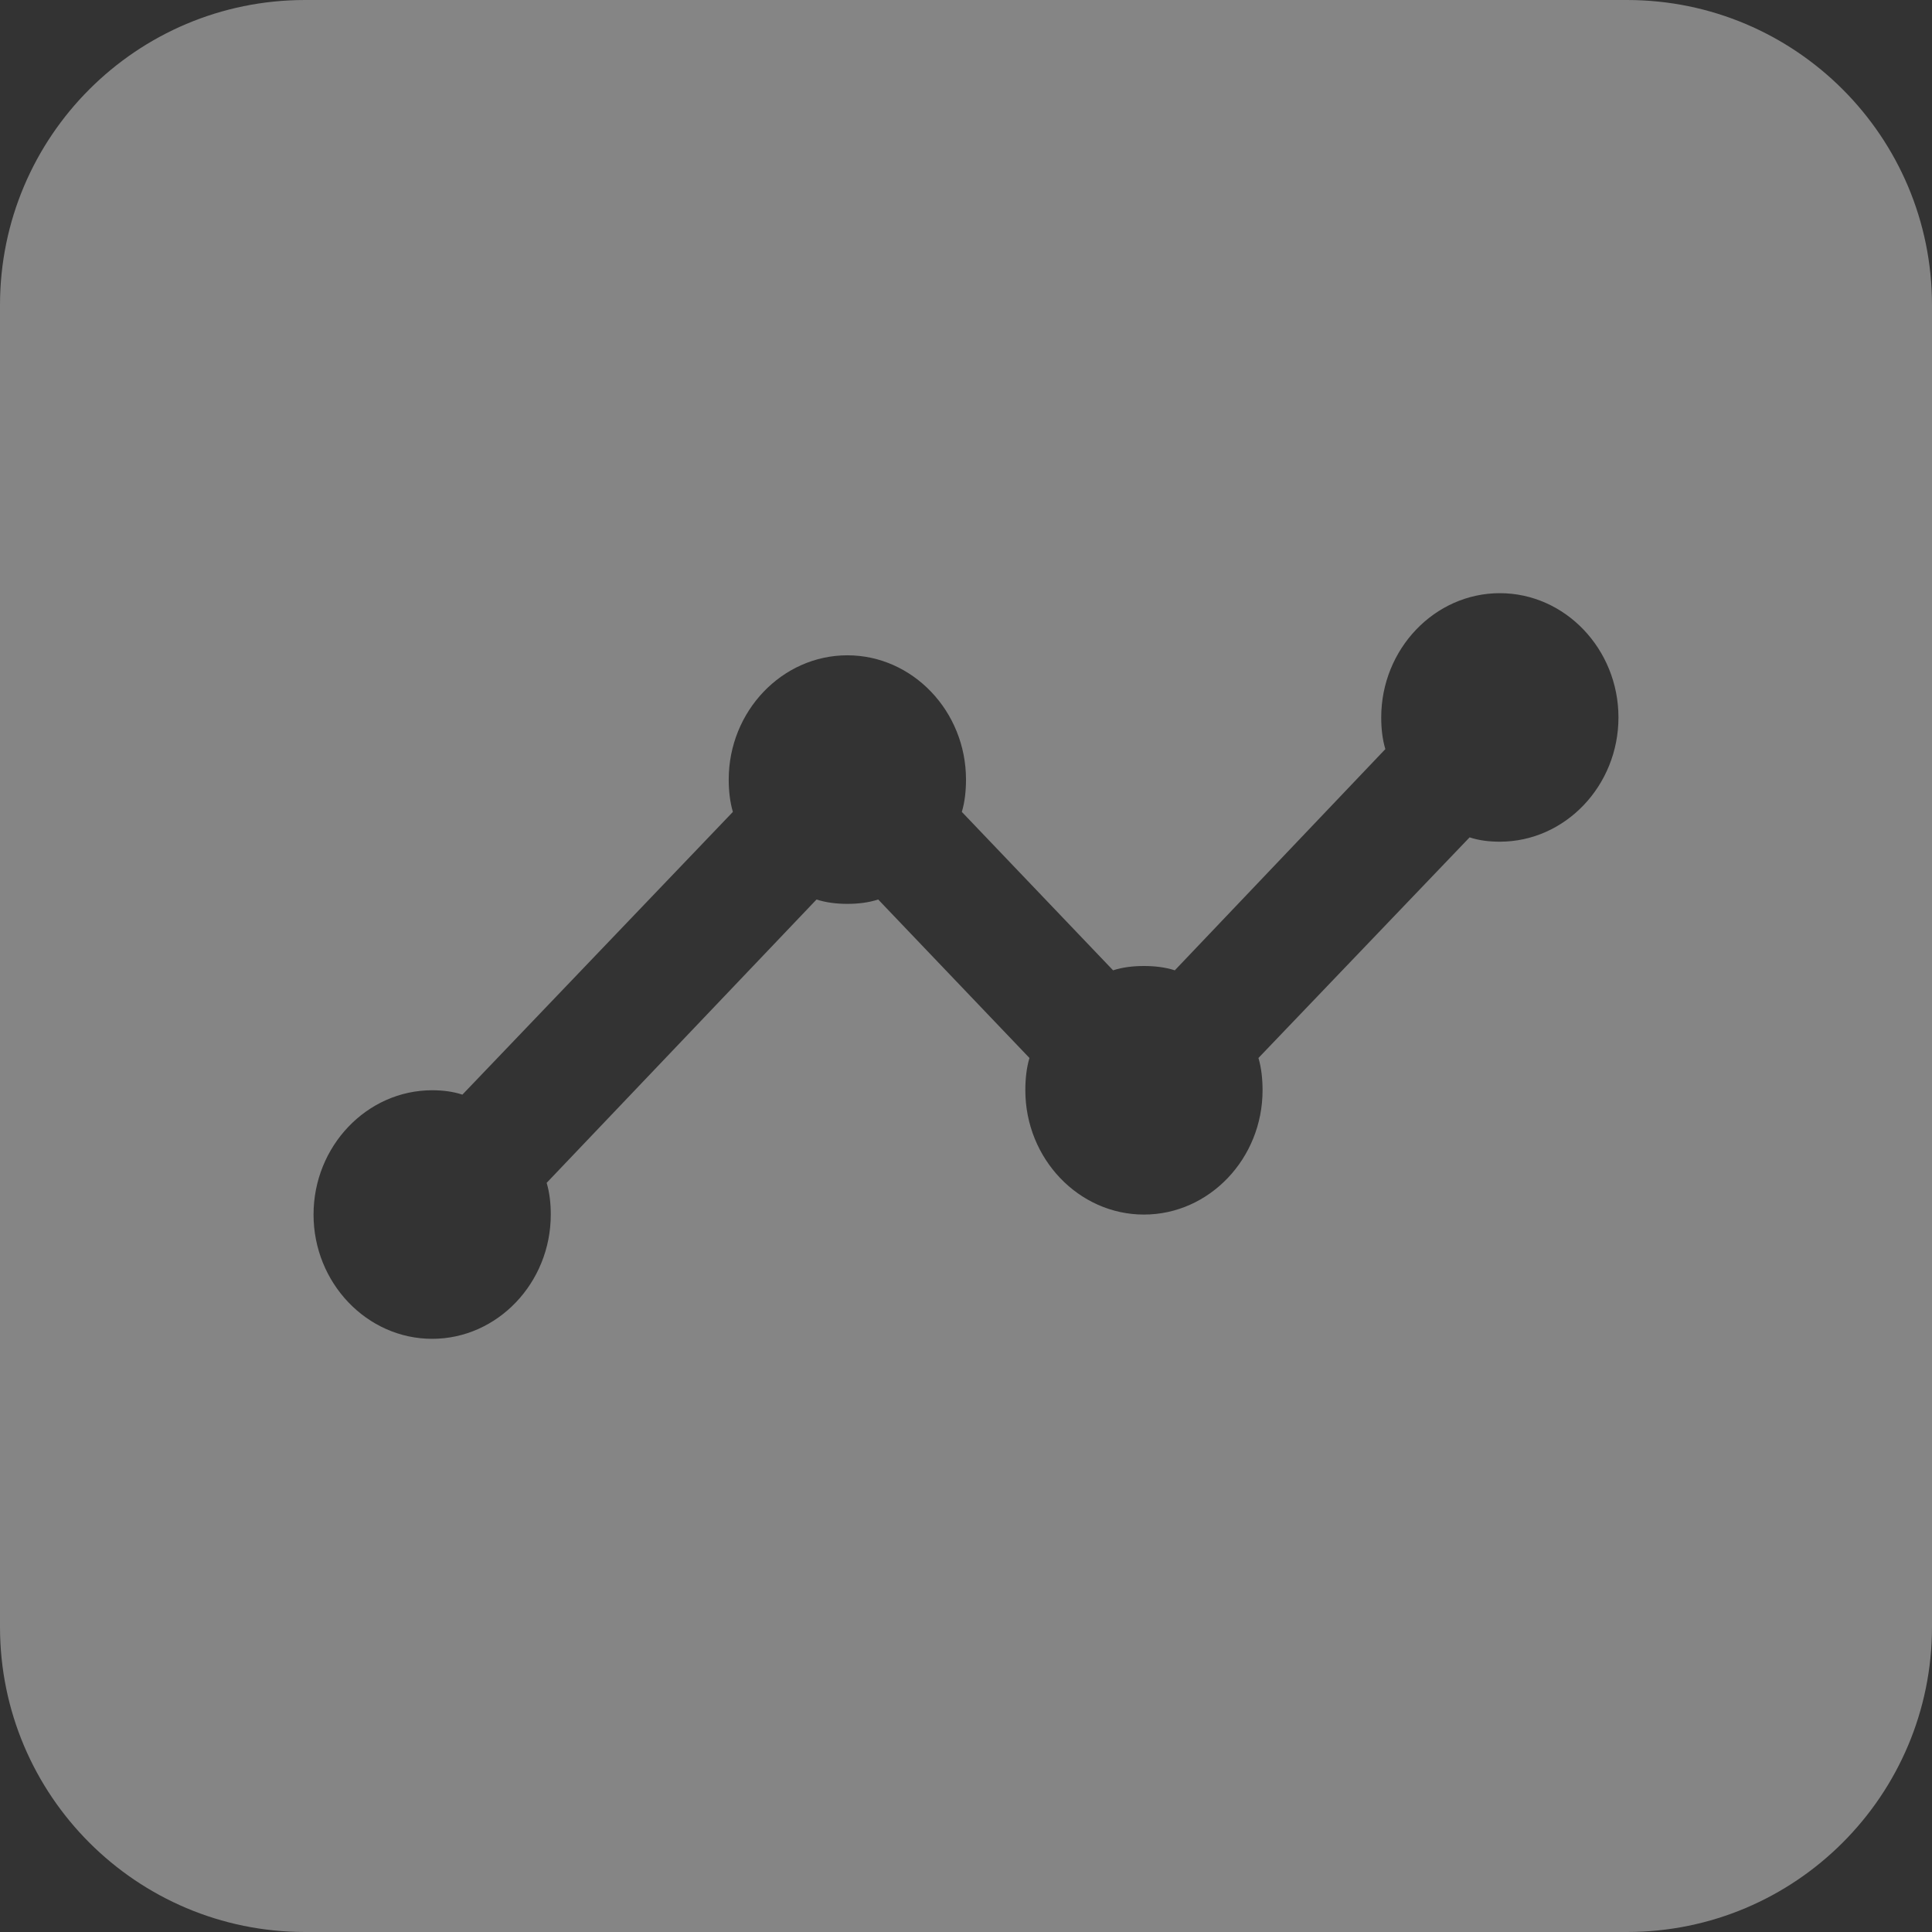 <svg width="38" height="38" viewBox="0 0 38 38" fill="none" xmlns="http://www.w3.org/2000/svg">
<rect x="0" y="0" width="38" height="38" fill="#333333" stroke="none"/>
<path fill-rule="evenodd" clip-rule="evenodd" d="M6 0C2.686 0 0 2.686 0 6V32C0 35.314 2.686 38 6 38H32C35.314 38 38 35.314 38 32V6C38 2.686 35.314 0 32 0H6ZM29.5 16.555C30.783 16.555 31.833 15.456 31.833 14.111C31.833 12.767 30.783 11.667 29.5 11.667C28.217 11.667 27.167 12.767 27.167 14.111C27.167 14.331 27.19 14.539 27.248 14.734L23.107 19.085C22.92 19.024 22.71 19 22.5 19C22.29 19 22.08 19.024 21.893 19.085L18.918 15.969C18.977 15.773 19 15.553 19 15.333C19 13.989 17.95 12.889 16.667 12.889C15.383 12.889 14.333 13.989 14.333 15.333C14.333 15.553 14.357 15.773 14.415 15.969L9.095 21.53C8.908 21.469 8.71 21.444 8.5 21.444C7.217 21.444 6.167 22.544 6.167 23.889C6.167 25.233 7.217 26.333 8.5 26.333C9.783 26.333 10.833 25.233 10.833 23.889C10.833 23.669 10.81 23.461 10.752 23.265L16.06 17.692C16.247 17.753 16.457 17.778 16.667 17.778C16.877 17.778 17.087 17.753 17.273 17.692L20.248 20.809C20.19 21.004 20.167 21.224 20.167 21.444C20.167 22.789 21.217 23.889 22.5 23.889C23.783 23.889 24.833 22.789 24.833 21.444C24.833 21.224 24.81 21.004 24.752 20.809L28.905 16.47C29.092 16.531 29.29 16.555 29.5 16.555Z" fill="white" fill-opacity="0.4"/>
</svg>
